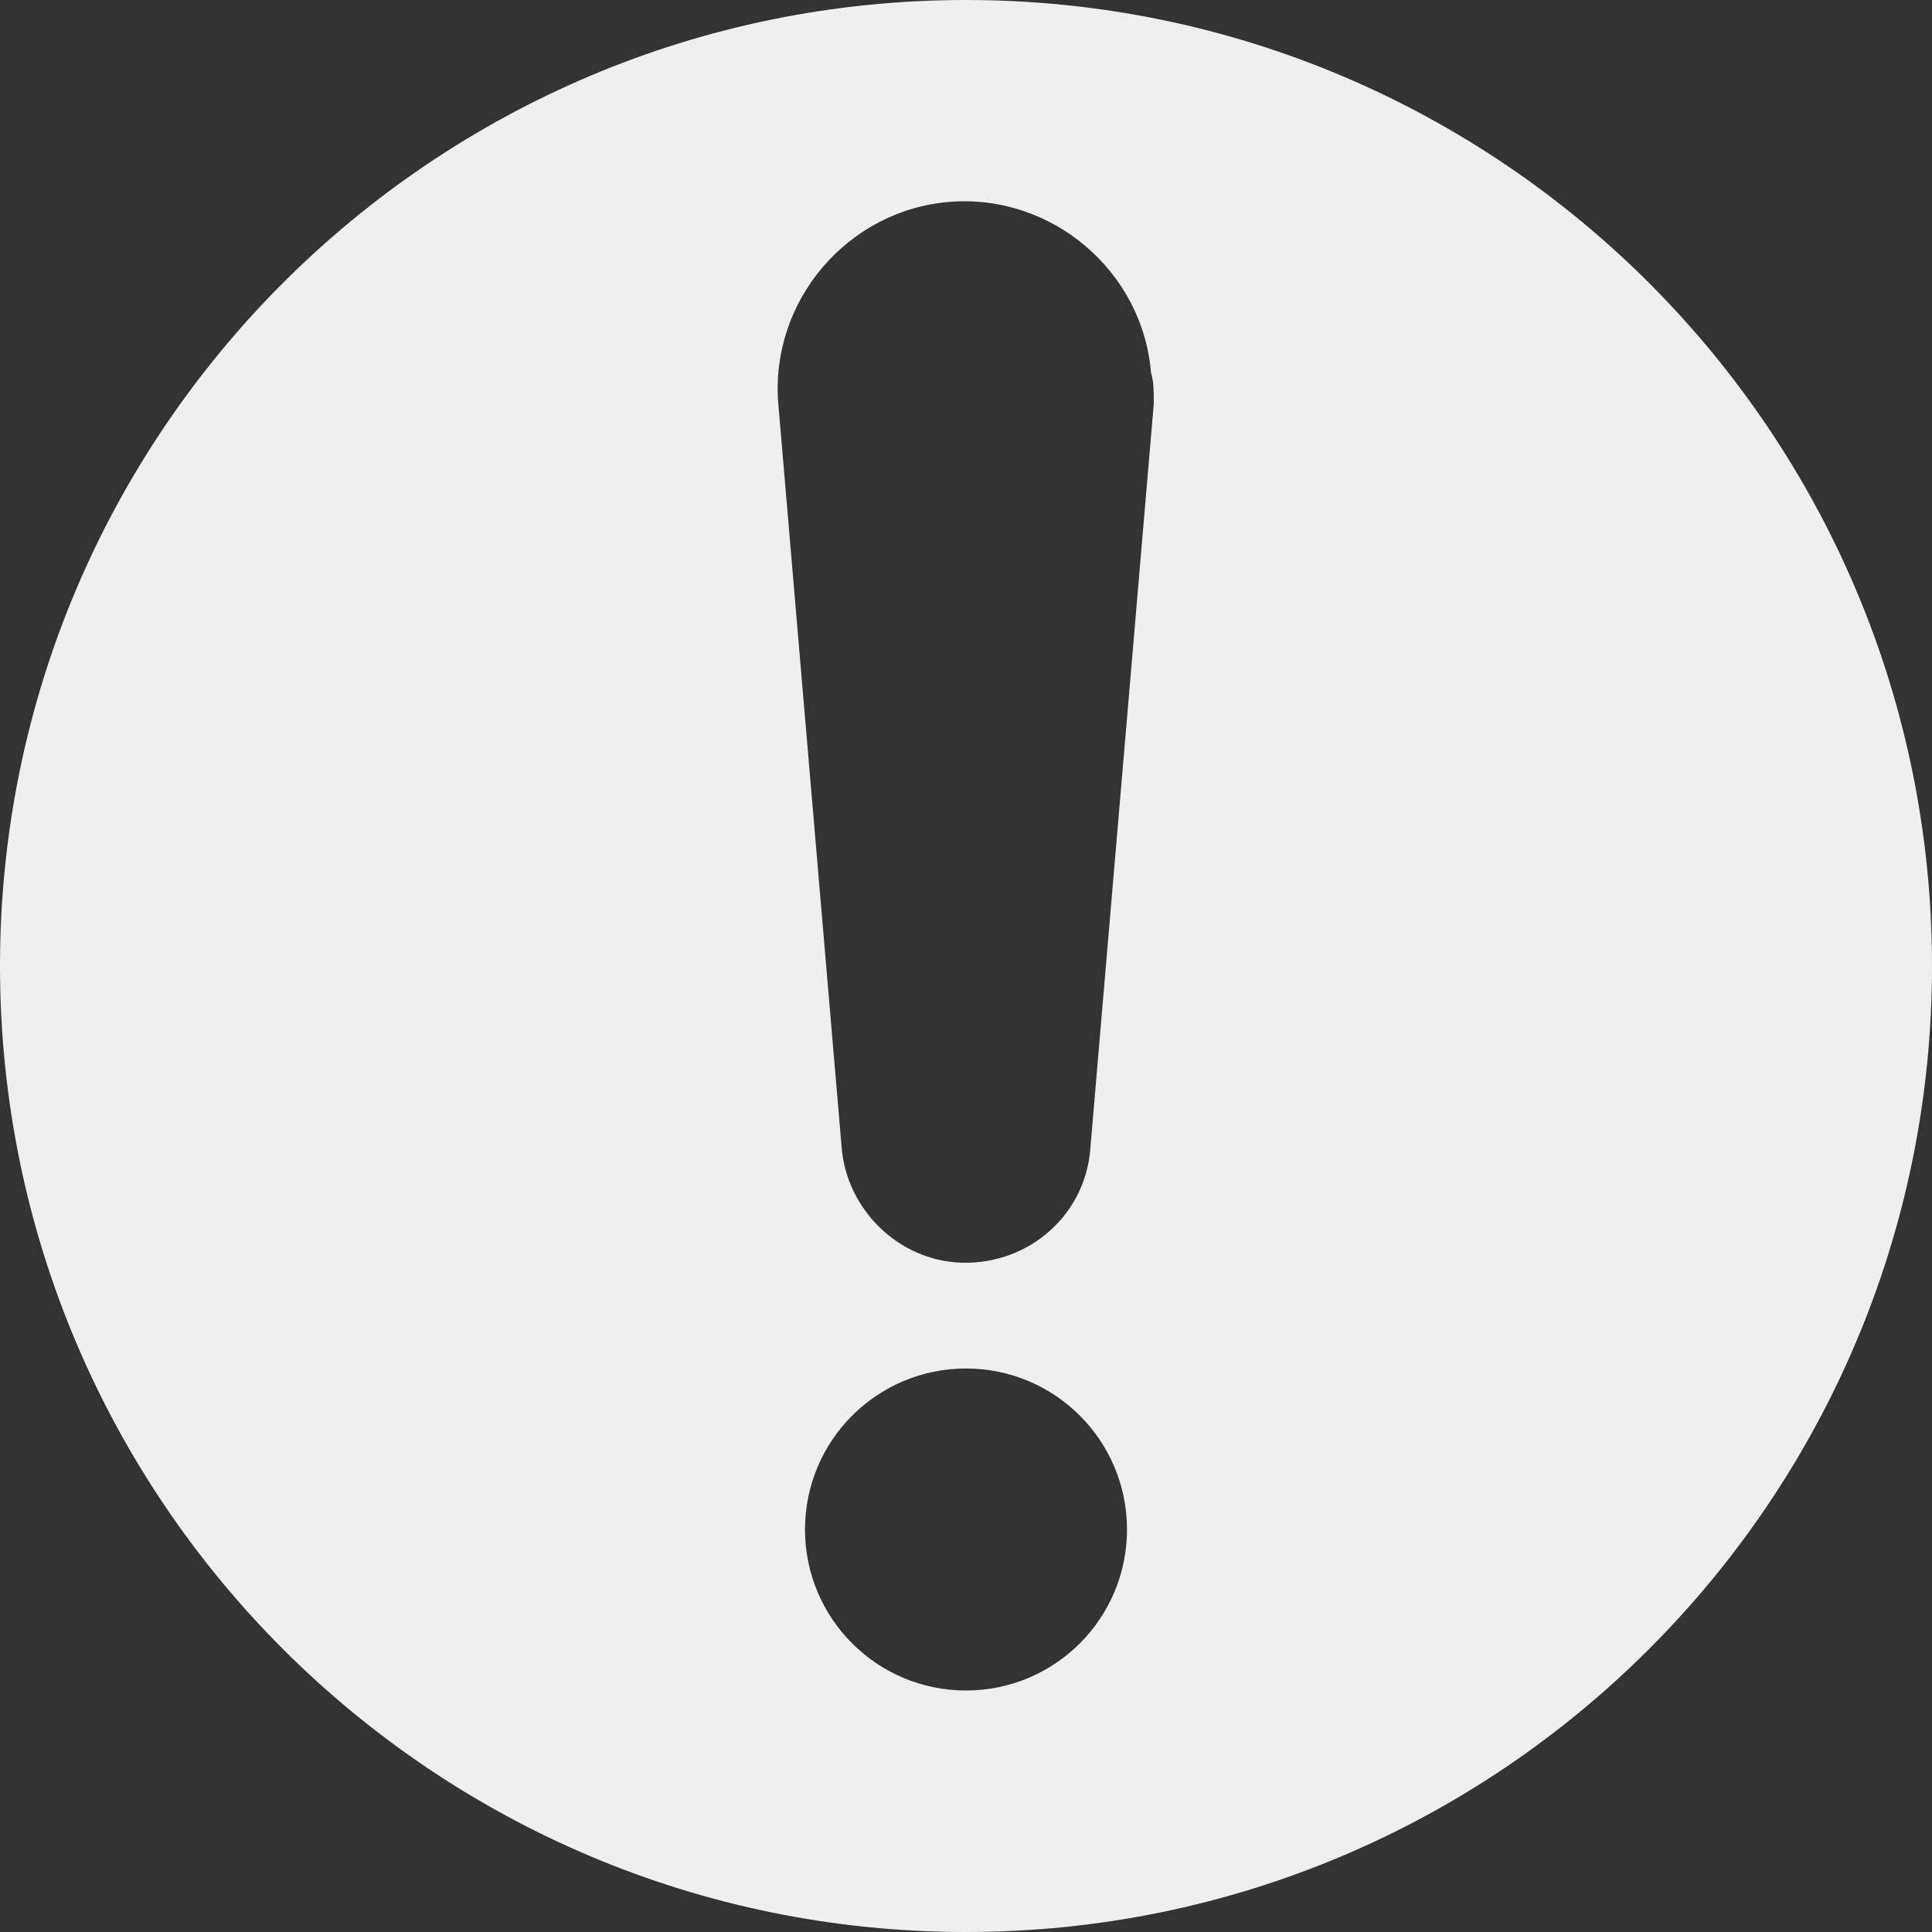 <svg width="24" height="24" viewBox="0 0 24 24" fill="none" xmlns="http://www.w3.org/2000/svg">
<rect x="0" y="0" width="24" height="24" fill="#333333" stroke="none"/>
<g clip-path="url(#clip0_46_78103)">
<path fill-rule="evenodd" clip-rule="evenodd" d="M12 24C18.627 24 24 18.627 24 12C24 5.373 18.627 0 12 0C5.373 0 0 5.373 0 12C0 18.627 5.373 24 12 24ZM14.333 5.012L13.544 14.275C13.476 15.133 12.721 15.75 11.863 15.681C11.108 15.613 10.525 14.995 10.457 14.275L9.668 5.012C9.565 3.743 10.525 2.611 11.794 2.508C13.064 2.405 14.196 3.365 14.299 4.635C14.333 4.737 14.333 4.875 14.333 5.012ZM14 19C14 20.105 13.105 21 12 21C10.895 21 10 20.105 10 19C10 17.895 10.895 17 12 17C13.105 17 14 17.895 14 19Z" fill="#EFEFEF"/>
</g>
<defs>
<clipPath id="clip0_46_78103">
<rect width="24" height="24" fill="white"/>
</clipPath>
</defs>
</svg>
